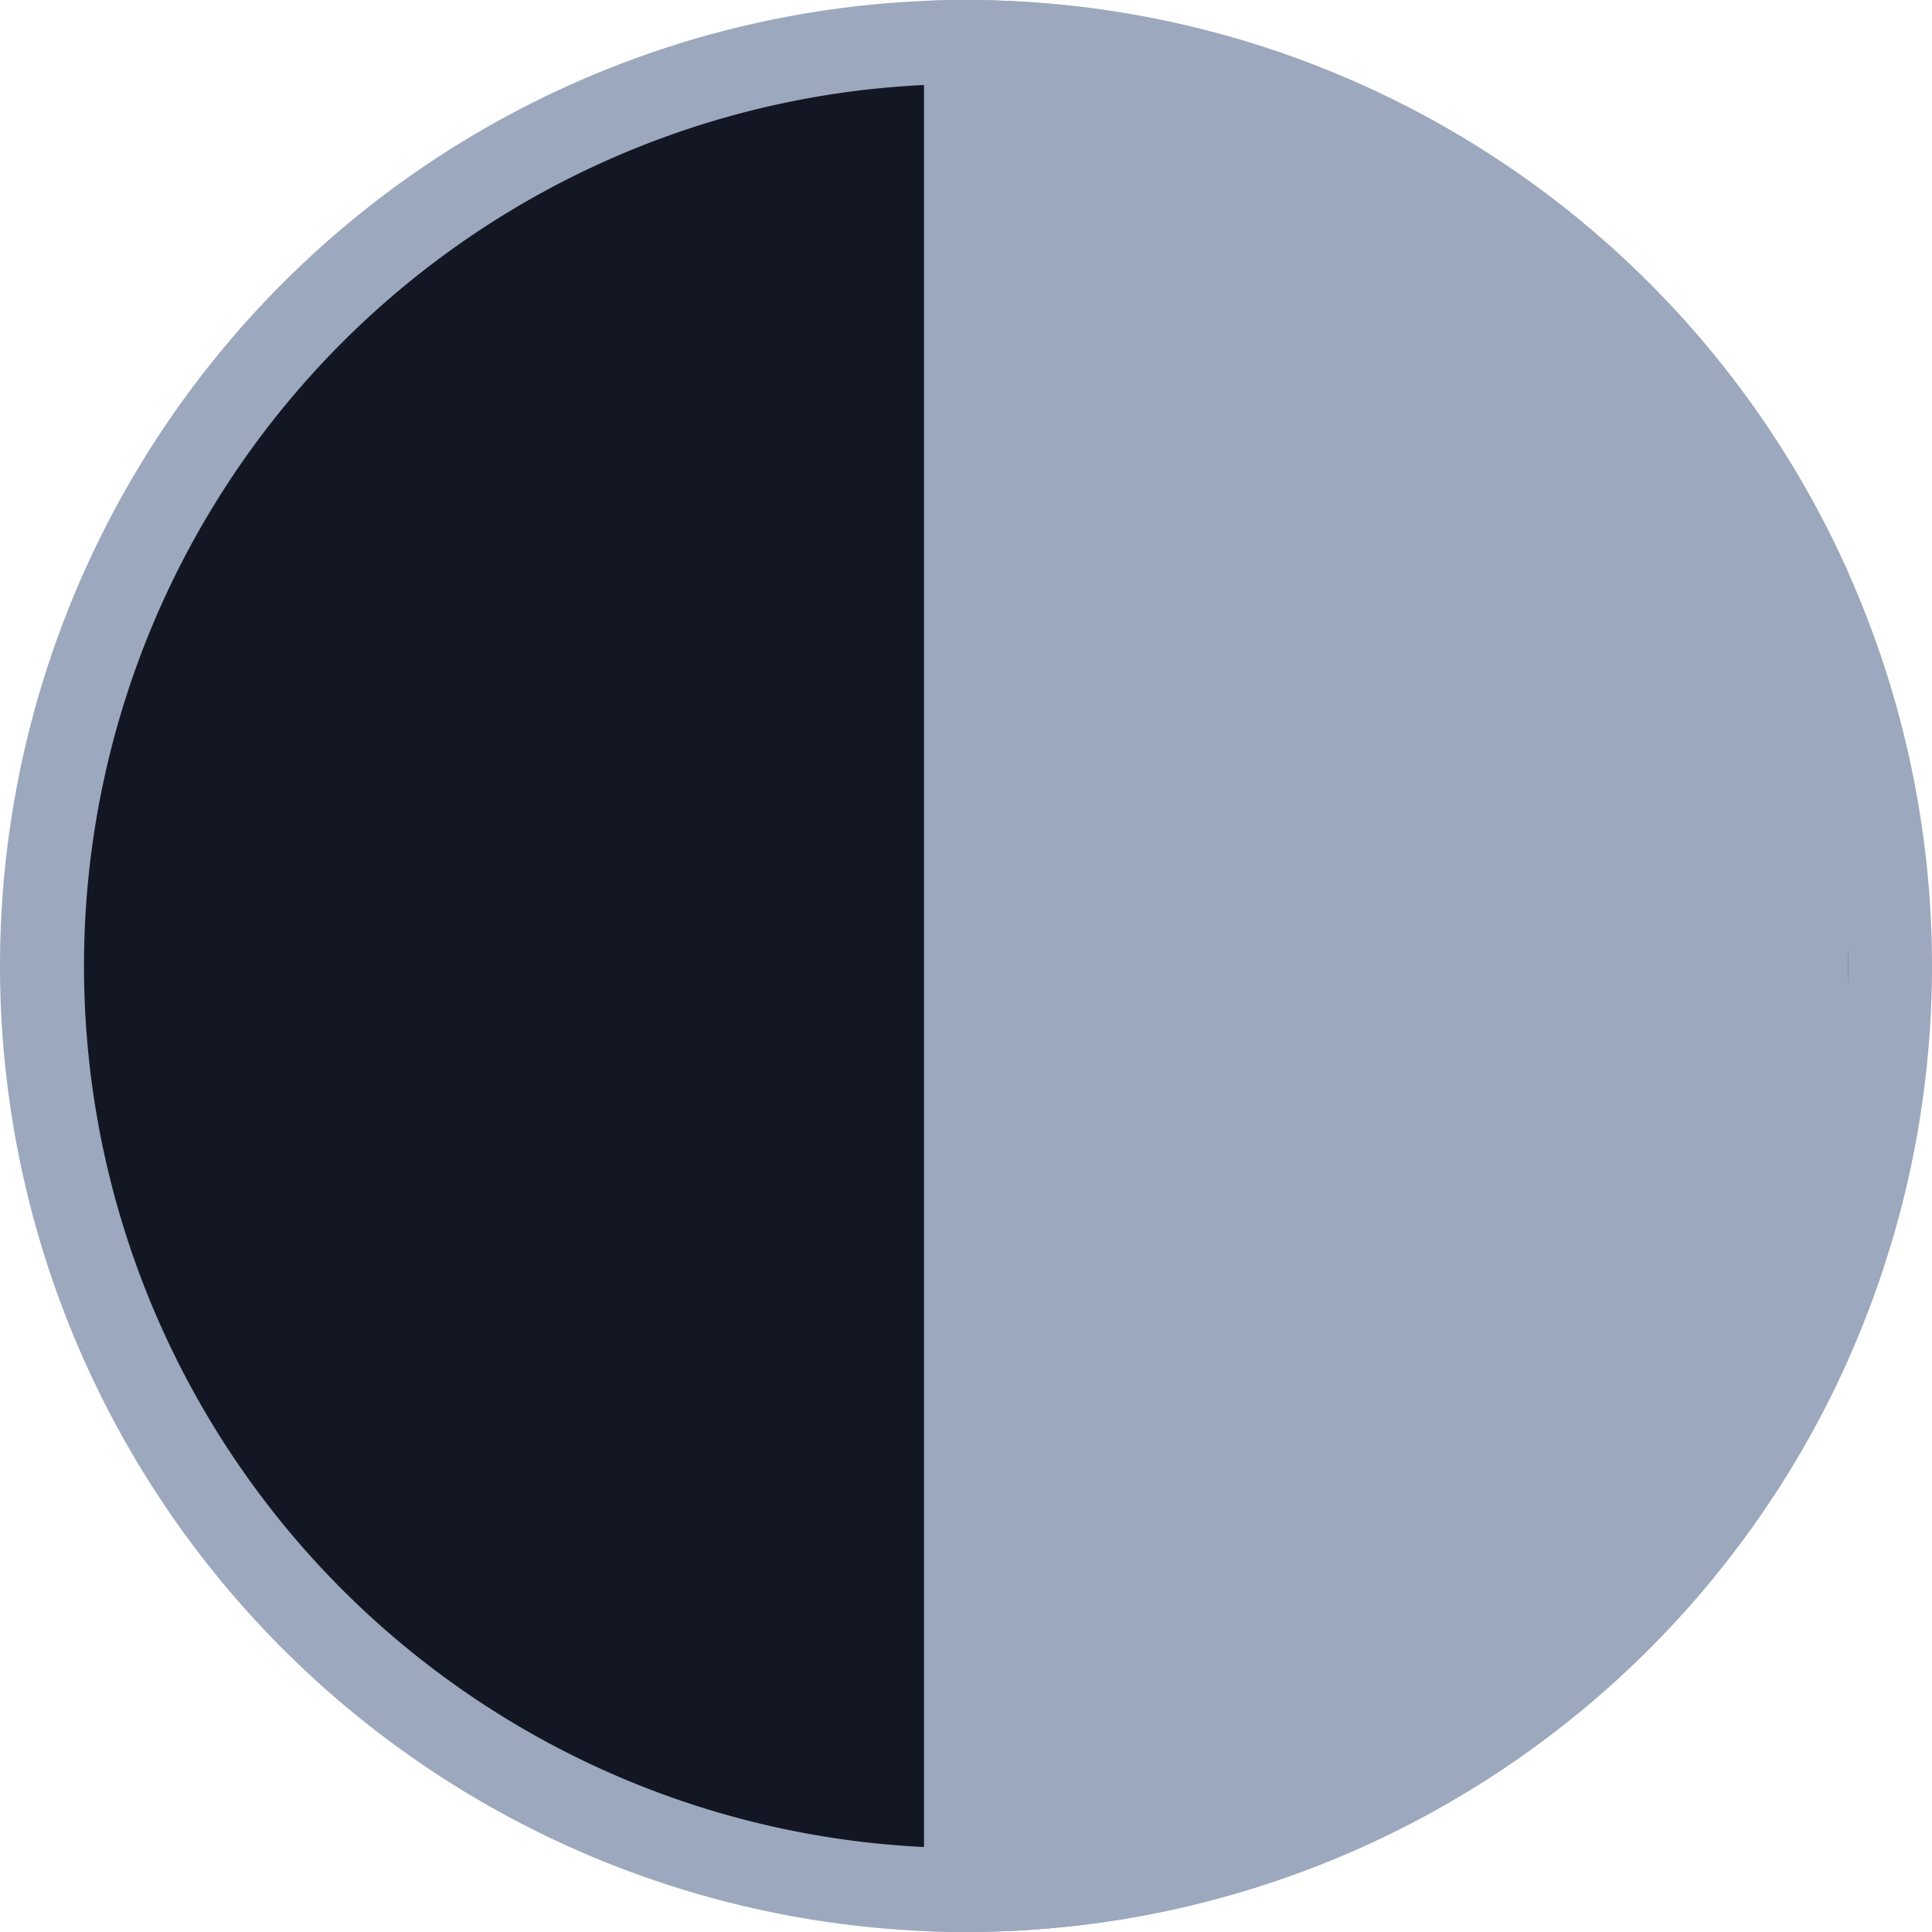 <svg xmlns="http://www.w3.org/2000/svg" xmlns:xlink="http://www.w3.org/1999/xlink" width="23" height="23" viewBox="0 0 23 23">
  <defs>
    <clipPath id="clip-path">
      <rect x="11" width="11" height="23" fill="none"/>
    </clipPath>
  </defs>
  <g id="Group_23" data-name="Group 23" transform="translate(-1623 -55.5)">
    <path id="Path_176" data-name="Path 176" d="M11,0A11,11,0,1,1,0,11,11,11,0,0,1,11,0Z" transform="translate(1623.5 56)" fill="#121723" stroke="#9ca8bd" stroke-width="1"/>
    <g id="Group_1" data-name="Group 1" transform="translate(-15 -56.5)">
      <g id="Scroll_Group_3" data-name="Scroll Group 3" transform="translate(1638 112)" clip-path="url(#clip-path)" style="isolation: isolate">
        <circle id="Ellipse_2" data-name="Ellipse 2" cx="11" cy="11" r="11" transform="translate(0.5 0.5)" fill="#9ca8bd" stroke="#9ca8bd" stroke-width="1"/>
      </g>
    </g>
  </g>
</svg>
